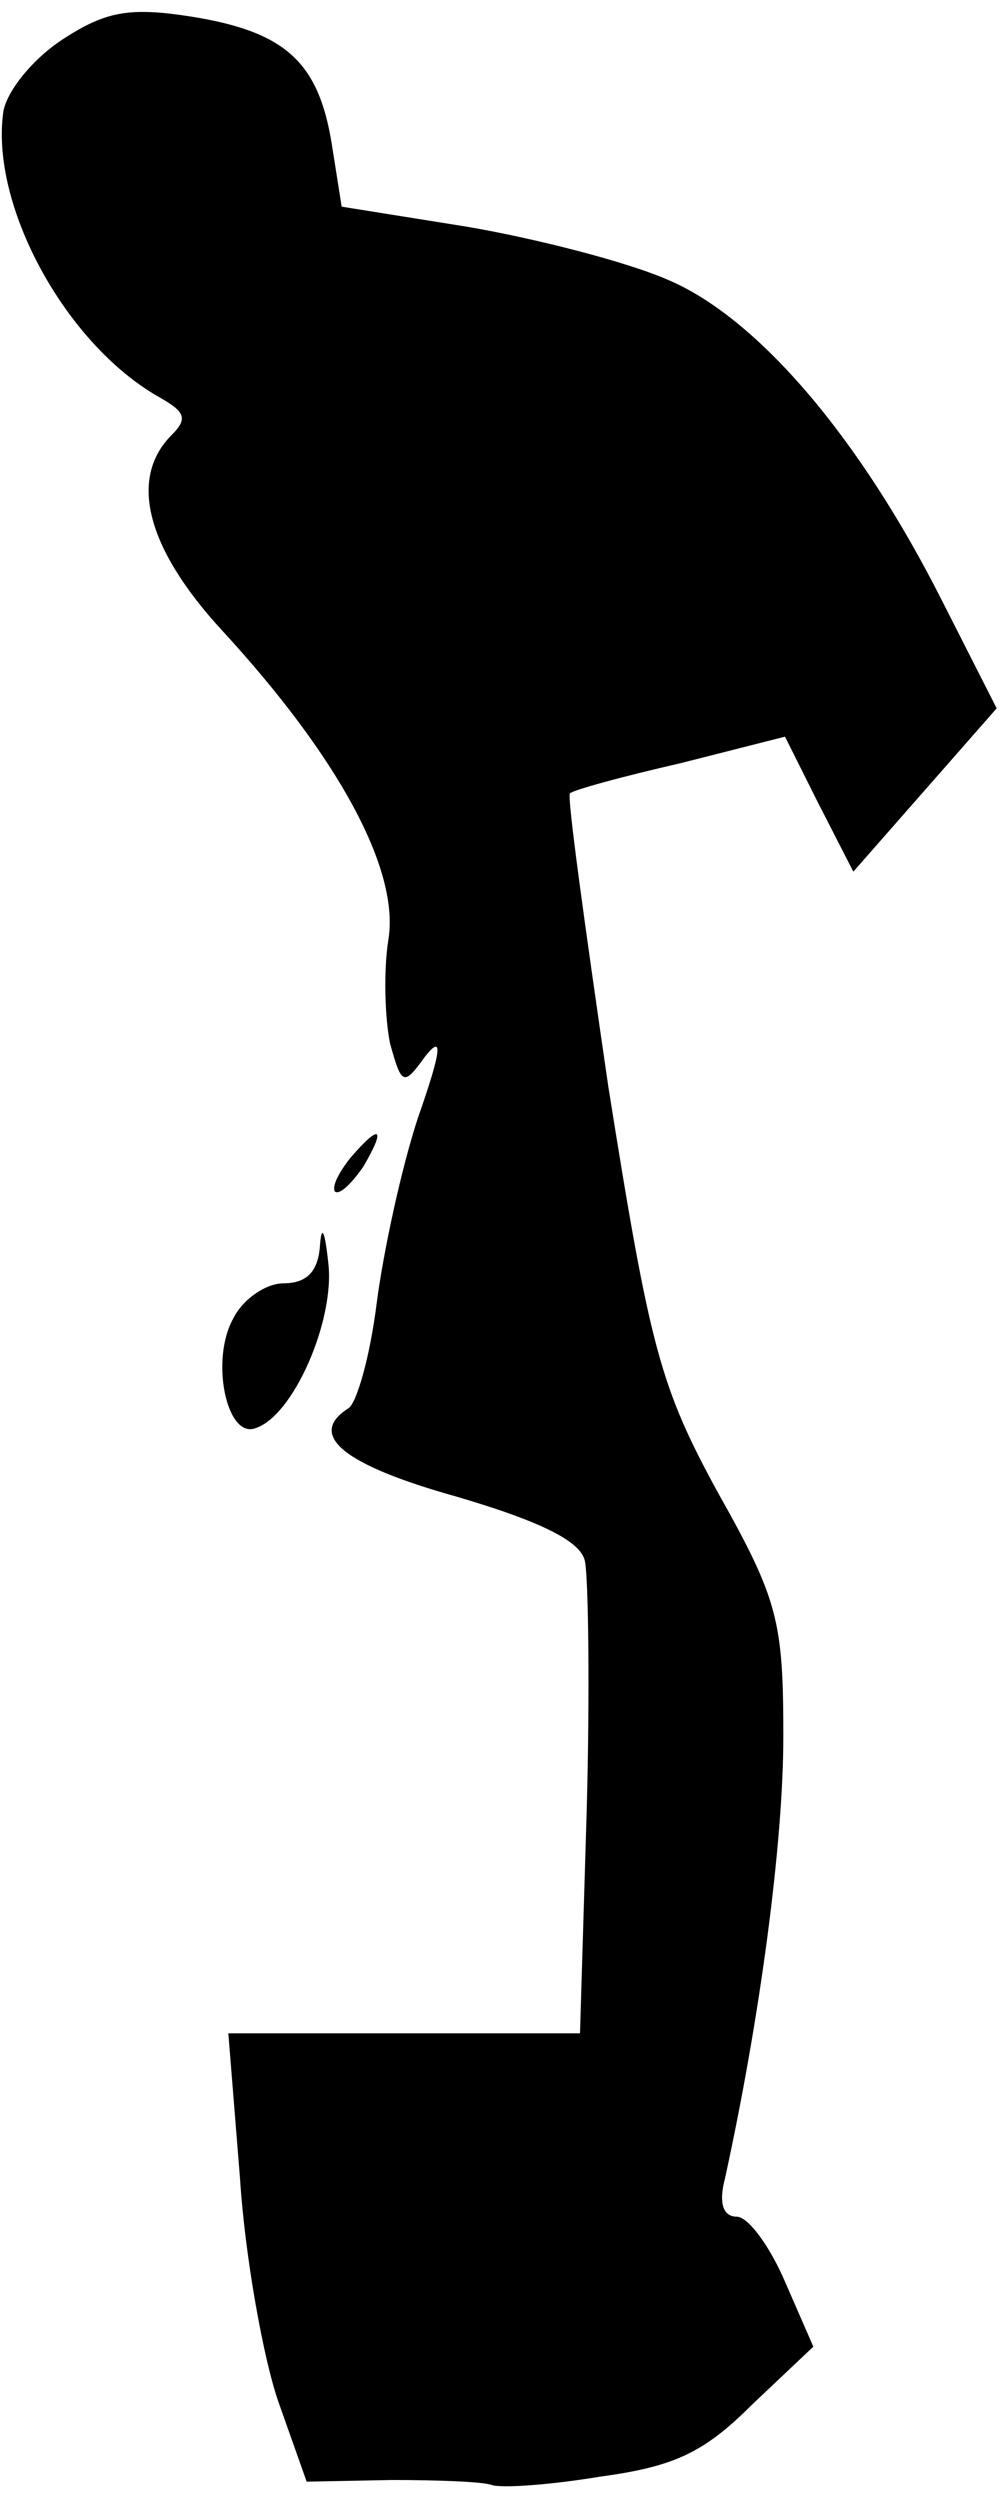 <?xml version="1.0" standalone="no"?>
<!DOCTYPE svg PUBLIC "-//W3C//DTD SVG 20010904//EN"
 "http://www.w3.org/TR/2001/REC-SVG-20010904/DTD/svg10.dtd">
<svg version="1.0" xmlns="http://www.w3.org/2000/svg"
 width="60pt" height="150pt" viewBox="0 0 60 150"
 preserveAspectRatio="xMidYMid meet">
<g transform="translate(0,150) scale(0.1,-0.1)"
fill="#000000" stroke="none">
<path fill="#000000" stroke="none" d="M37 1476 c-18 -12 -33 -31 -35 -43 -8
-56 37 -139 93 -171 16 -9 18 -13 8 -23 -26 -26 -15 -68 30 -117 70 -76 107
-144 100 -186 -3 -19 -2 -47 1 -62 7 -25 8 -26 21 -8 11 14 10 4 -4 -36 -10
-30 -21 -81 -25 -112 -4 -32 -12 -60 -17 -63 -25 -16 -3 -34 65 -53 51 -15 75
-27 77 -39 2 -10 3 -78 1 -150 l-4 -133 -105 0 -106 0 7 -87 c3 -47 14 -108
23 -134 l17 -48 51 1 c27 0 55 -1 60 -3 6 -2 35 0 65 5 44 6 62 14 91 43 l37
35 -17 39 c-9 21 -22 39 -29 39 -8 0 -11 8 -7 23 21 96 35 201 35 265 0 69 -3
82 -39 146 -35 64 -41 87 -66 244 -14 96 -25 175 -23 176 2 2 31 10 66 18 l63
16 20 -40 21 -41 43 49 43 49 -33 65 c-49 97 -110 169 -164 192 -25 11 -80 25
-121 32 l-75 12 -6 38 c-8 49 -28 67 -84 76 -38 6 -52 3 -78 -14z"/>
<path fill="#000000" stroke="none" d="M210 805 c-7 -9 -11 -17 -9 -20 3 -2
10 5 17 15 14 24 10 26 -8 5z"/>
<path fill="#000000" stroke="none" d="M192 753 c-1 -16 -8 -23 -22 -23 -10 0
-24 -9 -30 -21 -14 -25 -4 -72 13 -66 23 7 48 65 44 99 -2 19 -4 24 -5 11z"/>
</g>
</svg>
